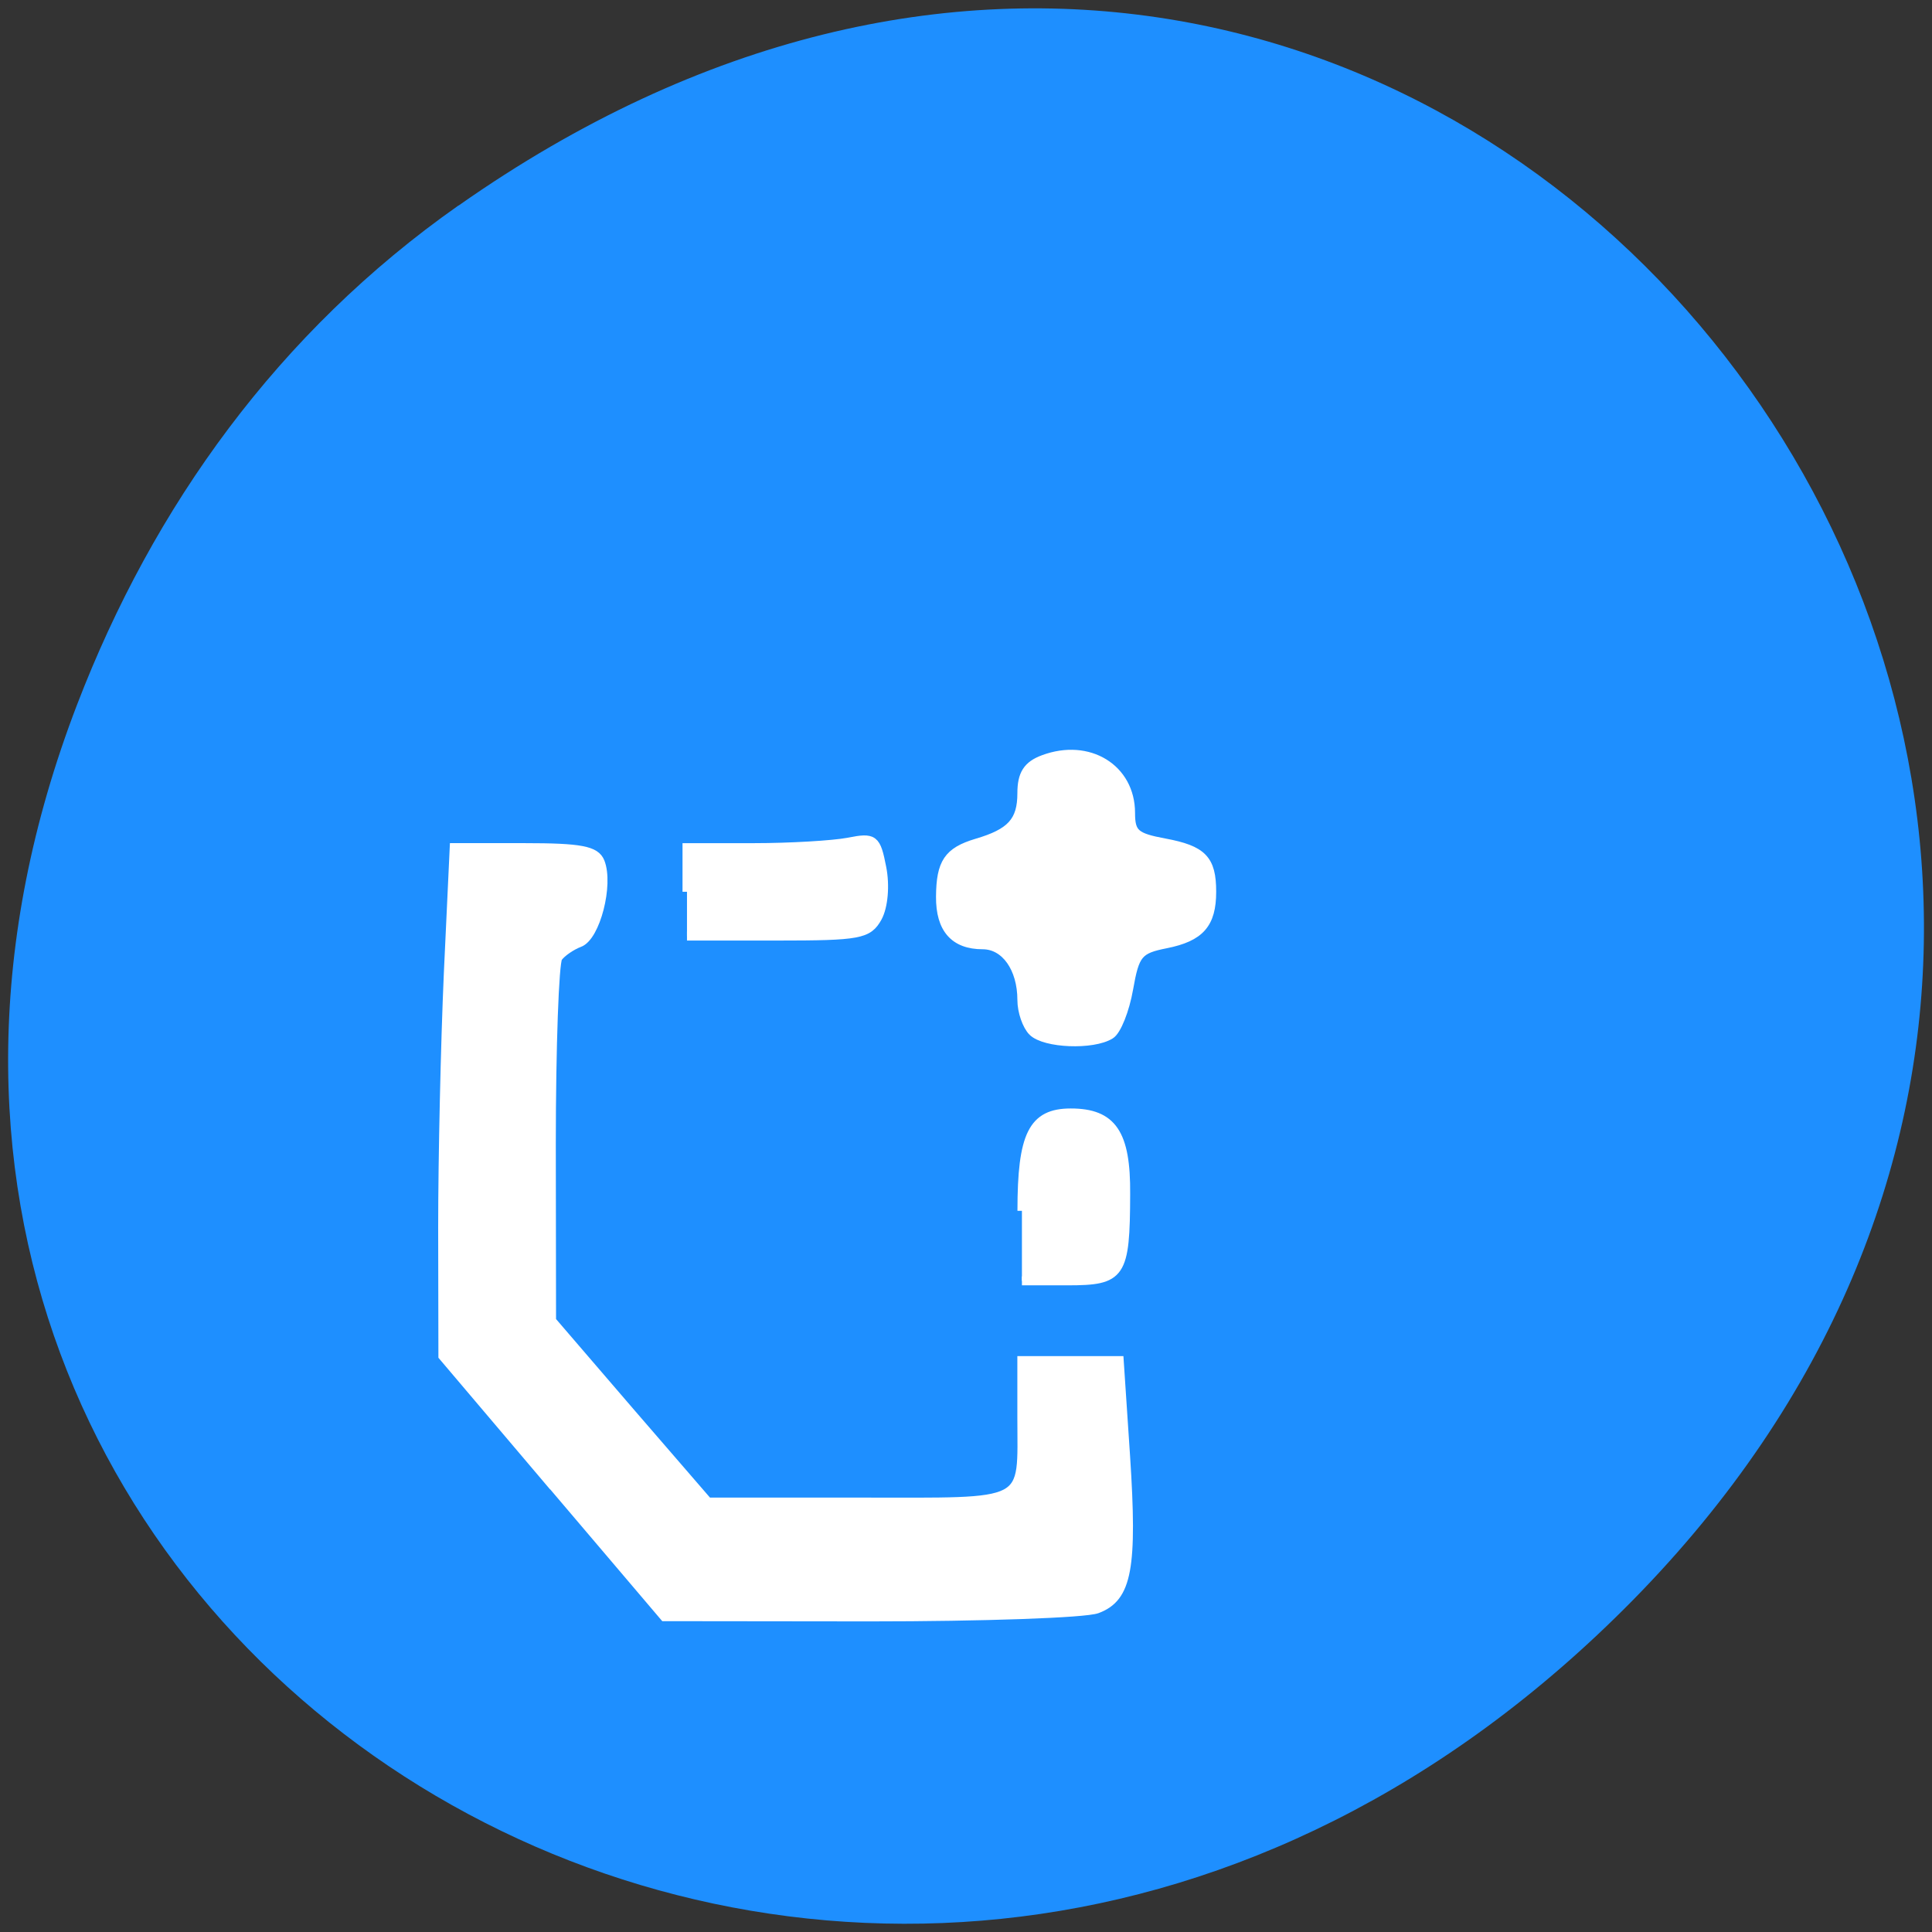 <svg xmlns="http://www.w3.org/2000/svg" viewBox="0 0 32 32"><rect x="0" y="0" width="32" height="32" fill="#333333" stroke="none"/><path d="m 7.594 3.406 c 16.227 -11.406 32.672 9.66 19.449 23.1 c -12.461 12.66 -31.816 0.922 -25.766 -14.836 c 1.262 -3.285 3.336 -6.172 6.316 -8.266" fill="#1e8fff"/><g fill="#fff" stroke="#fff" stroke-width="1.186" transform="scale(0.125)"><path d="m 73.34 196.97 l -14.656 -17.281 l -0.031 -17 c 0 -9.344 0.344 -24.5 0.75 -33.688 l 0.781 -16.688 h 9.281 c 7.5 0 9.438 0.375 10.06 1.906 c 1.188 3 -0.594 9.906 -2.75 10.688 c -1.063 0.406 -2.344 1.281 -2.844 1.969 c -0.469 0.688 -0.875 11.813 -0.875 24.688 l 0.031 23.438 l 10.344 12.03 l 10.375 12 h 20.06 c 22.969 0 21.531 0.75 21.531 -11.219 v -7.531 h 12.906 l 0.844 12.656 c 0.969 14.844 0.25 18.75 -3.781 20.25 c -1.594 0.594 -15.16 1.063 -30.12 1.063 l -27.22 -0.031 l -14.688 -17.281"/><path d="m 91.03 118.16 v -5.844 h 8.844 c 4.844 0 10.5 -0.344 12.5 -0.719 c 3.438 -0.688 3.719 -0.469 4.469 3.375 c 0.469 2.375 0.219 5.156 -0.563 6.594 c -1.25 2.25 -2.375 2.469 -13.313 2.469 h -11.938"/><path d="m 135.41 160.44 c 0 -10.06 1.438 -12.969 6.469 -12.969 c 5.5 0 7.344 2.719 7.281 10.75 c -0.031 10.75 -0.563 11.5 -7.719 11.5 h -6.03"/><path d="m 136.84 136.69 c -0.781 -0.781 -1.438 -2.656 -1.438 -4.188 c 0 -4.219 -2.188 -7.313 -5.188 -7.313 c -3.75 0 -5.625 -2.125 -5.594 -6.375 c 0.031 -4.5 1.031 -5.969 4.781 -7.094 c 4.594 -1.344 6 -2.906 6 -6.625 c 0 -2.5 0.75 -3.688 2.875 -4.469 c 5.969 -2.219 11.531 1.188 11.531 7.094 c 0 2.719 0.625 3.25 4.5 3.969 c 5.03 0.938 6.25 2.188 6.25 6.469 c 0 4.25 -1.531 6 -6.06 6.906 c -3.656 0.719 -4.125 1.313 -4.938 5.938 c -0.5 2.844 -1.594 5.594 -2.438 6.094 c -2.313 1.438 -8.656 1.188 -10.281 -0.406"/></g></svg>
